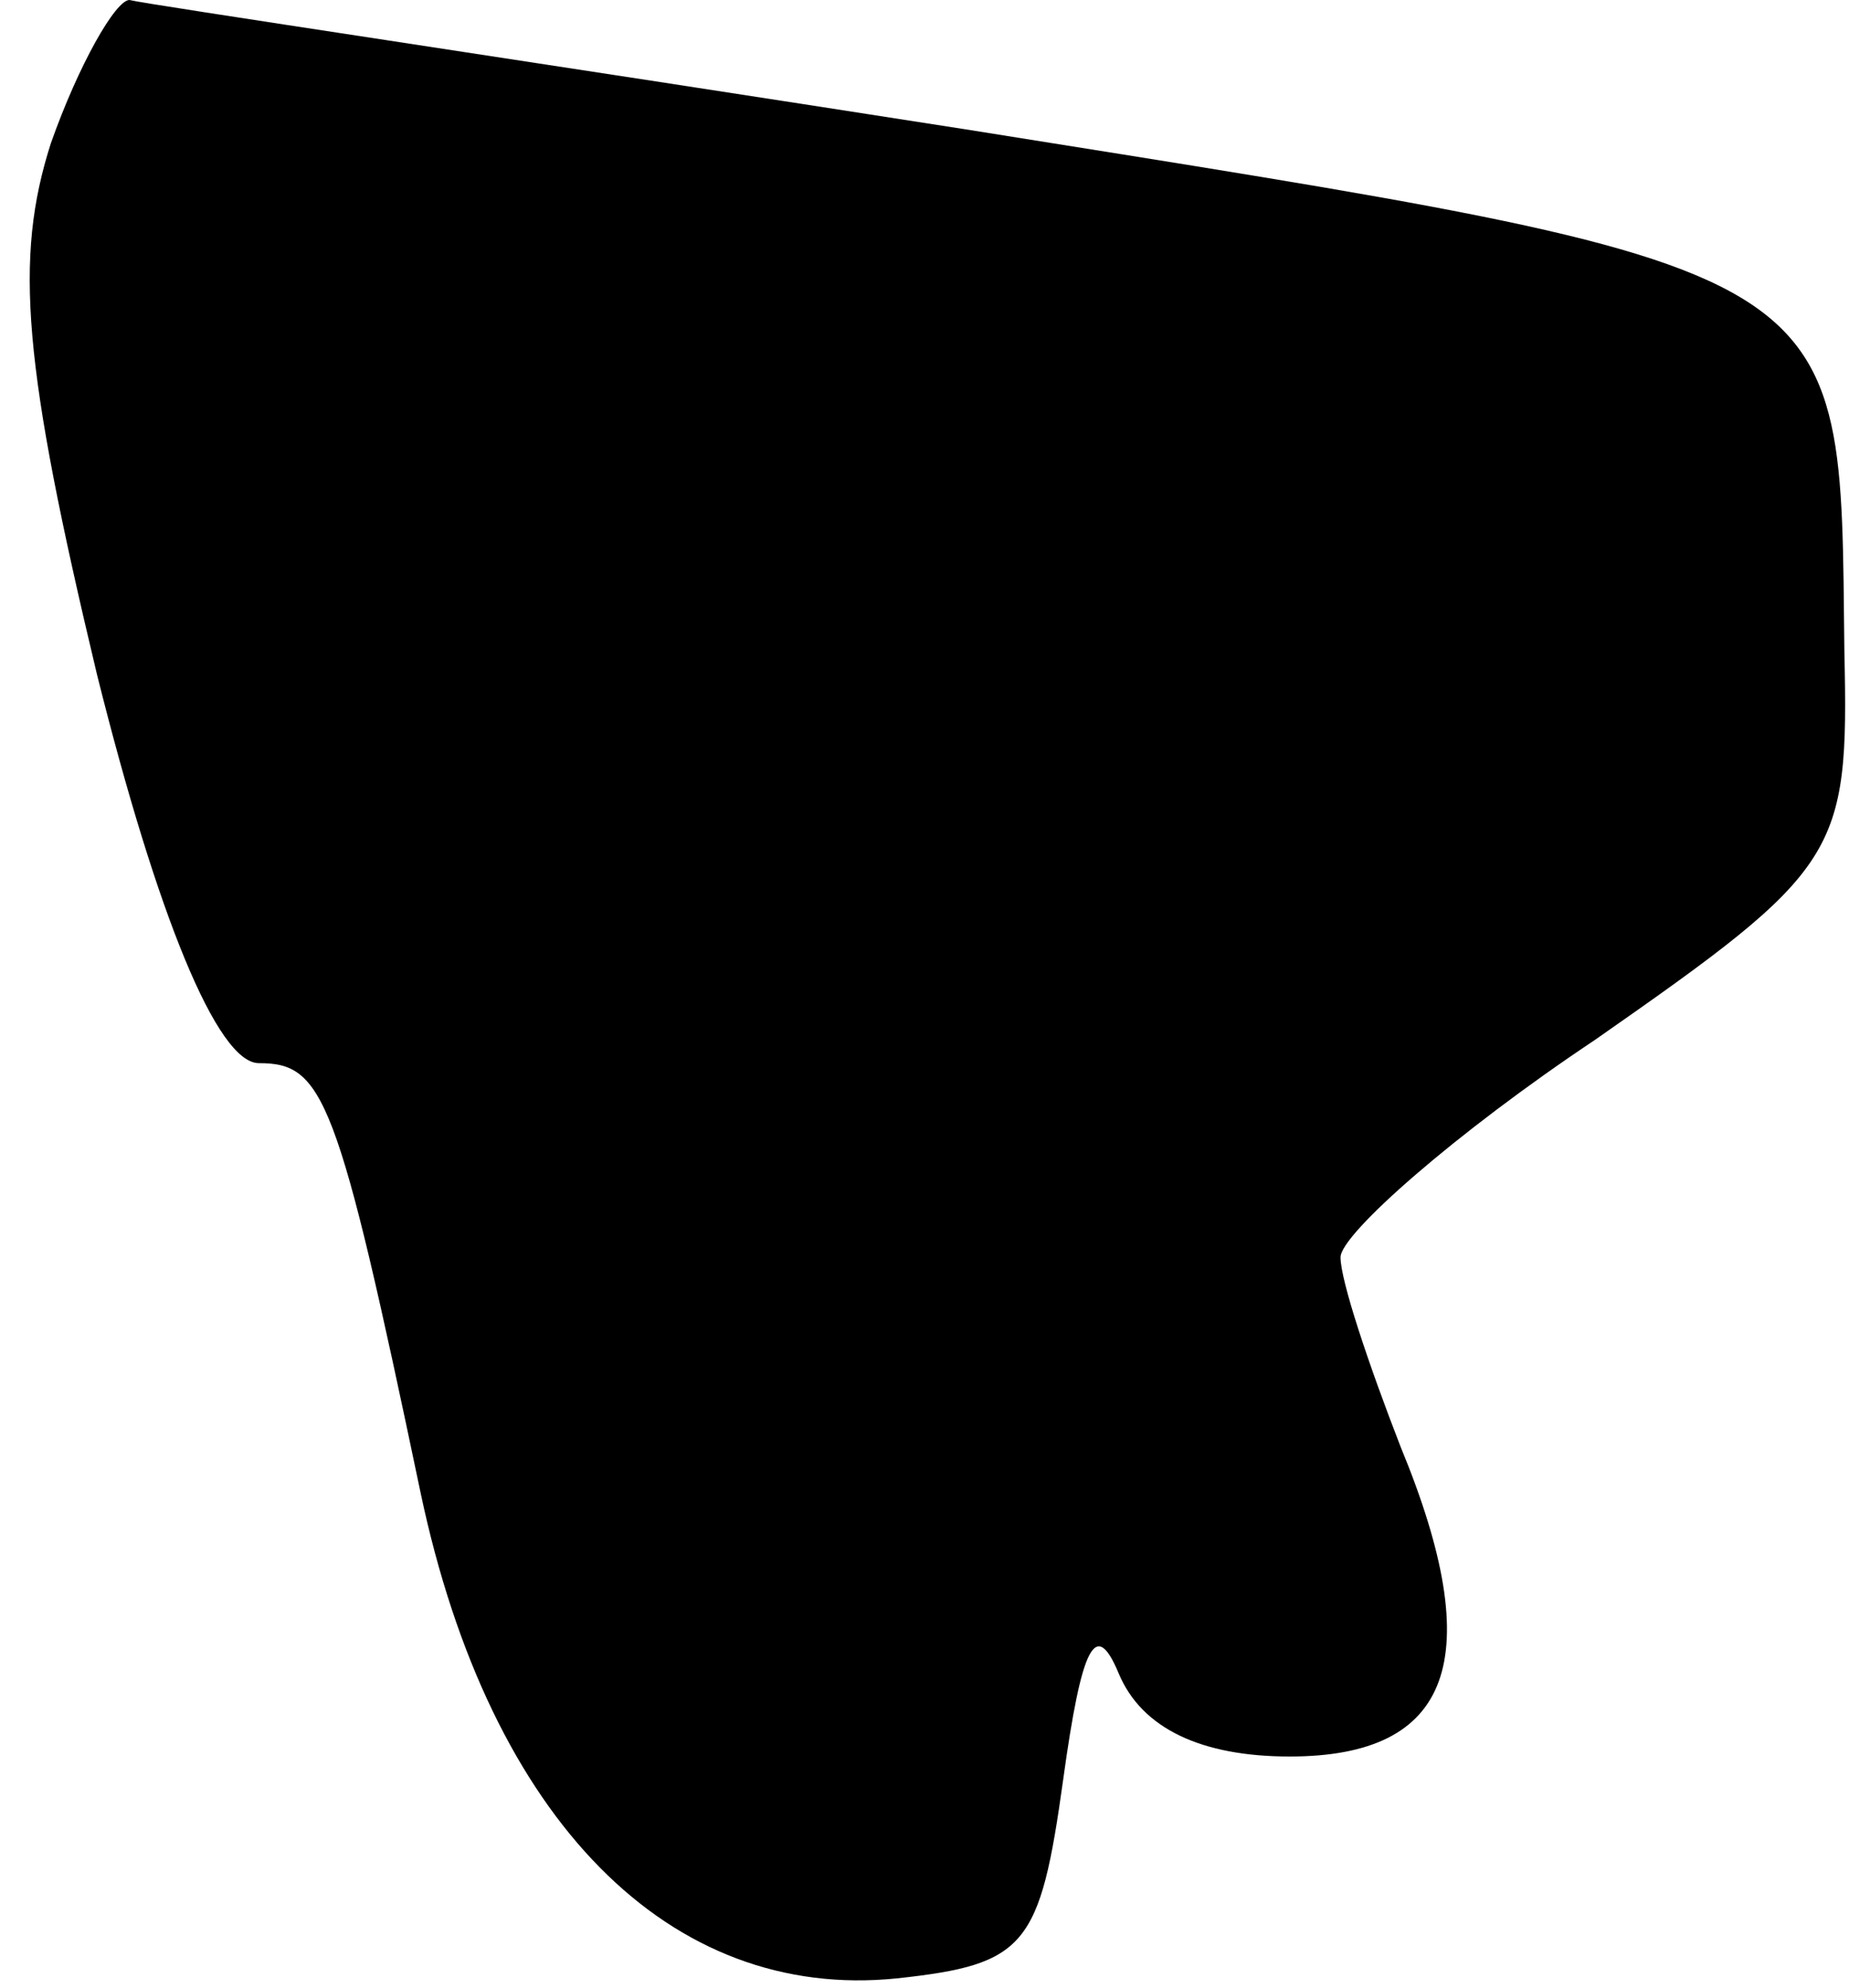 <?xml version="1.0" standalone="no"?>
<!DOCTYPE svg PUBLIC "-//W3C//DTD SVG 20010904//EN"
 "http://www.w3.org/TR/2001/REC-SVG-20010904/DTD/svg10.dtd">
<svg version="1.0" xmlns="http://www.w3.org/2000/svg"
 width="40pt" height="43pt" viewBox="0 0 40 43"
 preserveAspectRatio="xMidYMid meet">
<g transform="translate(0,43) scale(0.1,-0.1)"
fill="#000000" stroke="none">
<path fill="#000000" stroke="none" d="M11 399 c-8 -25 -6 -48 10 -115 13 -52
26 -84 35 -84 14 0 17 -7 35 -93 15 -71 54 -110 103 -105 28 3 31 7 36 43 4
29 7 35 12 23 5 -12 18 -18 37 -18 35 0 43 21 24 67 -7 18 -13 36 -13 41 0 5
25 27 55 47 53 37 55 40 54 84 -1 85 4 82 -190 113 -96 15 -177 27 -181 28 -3
0 -11 -14 -17 -31z"/>
</g>
</svg>
